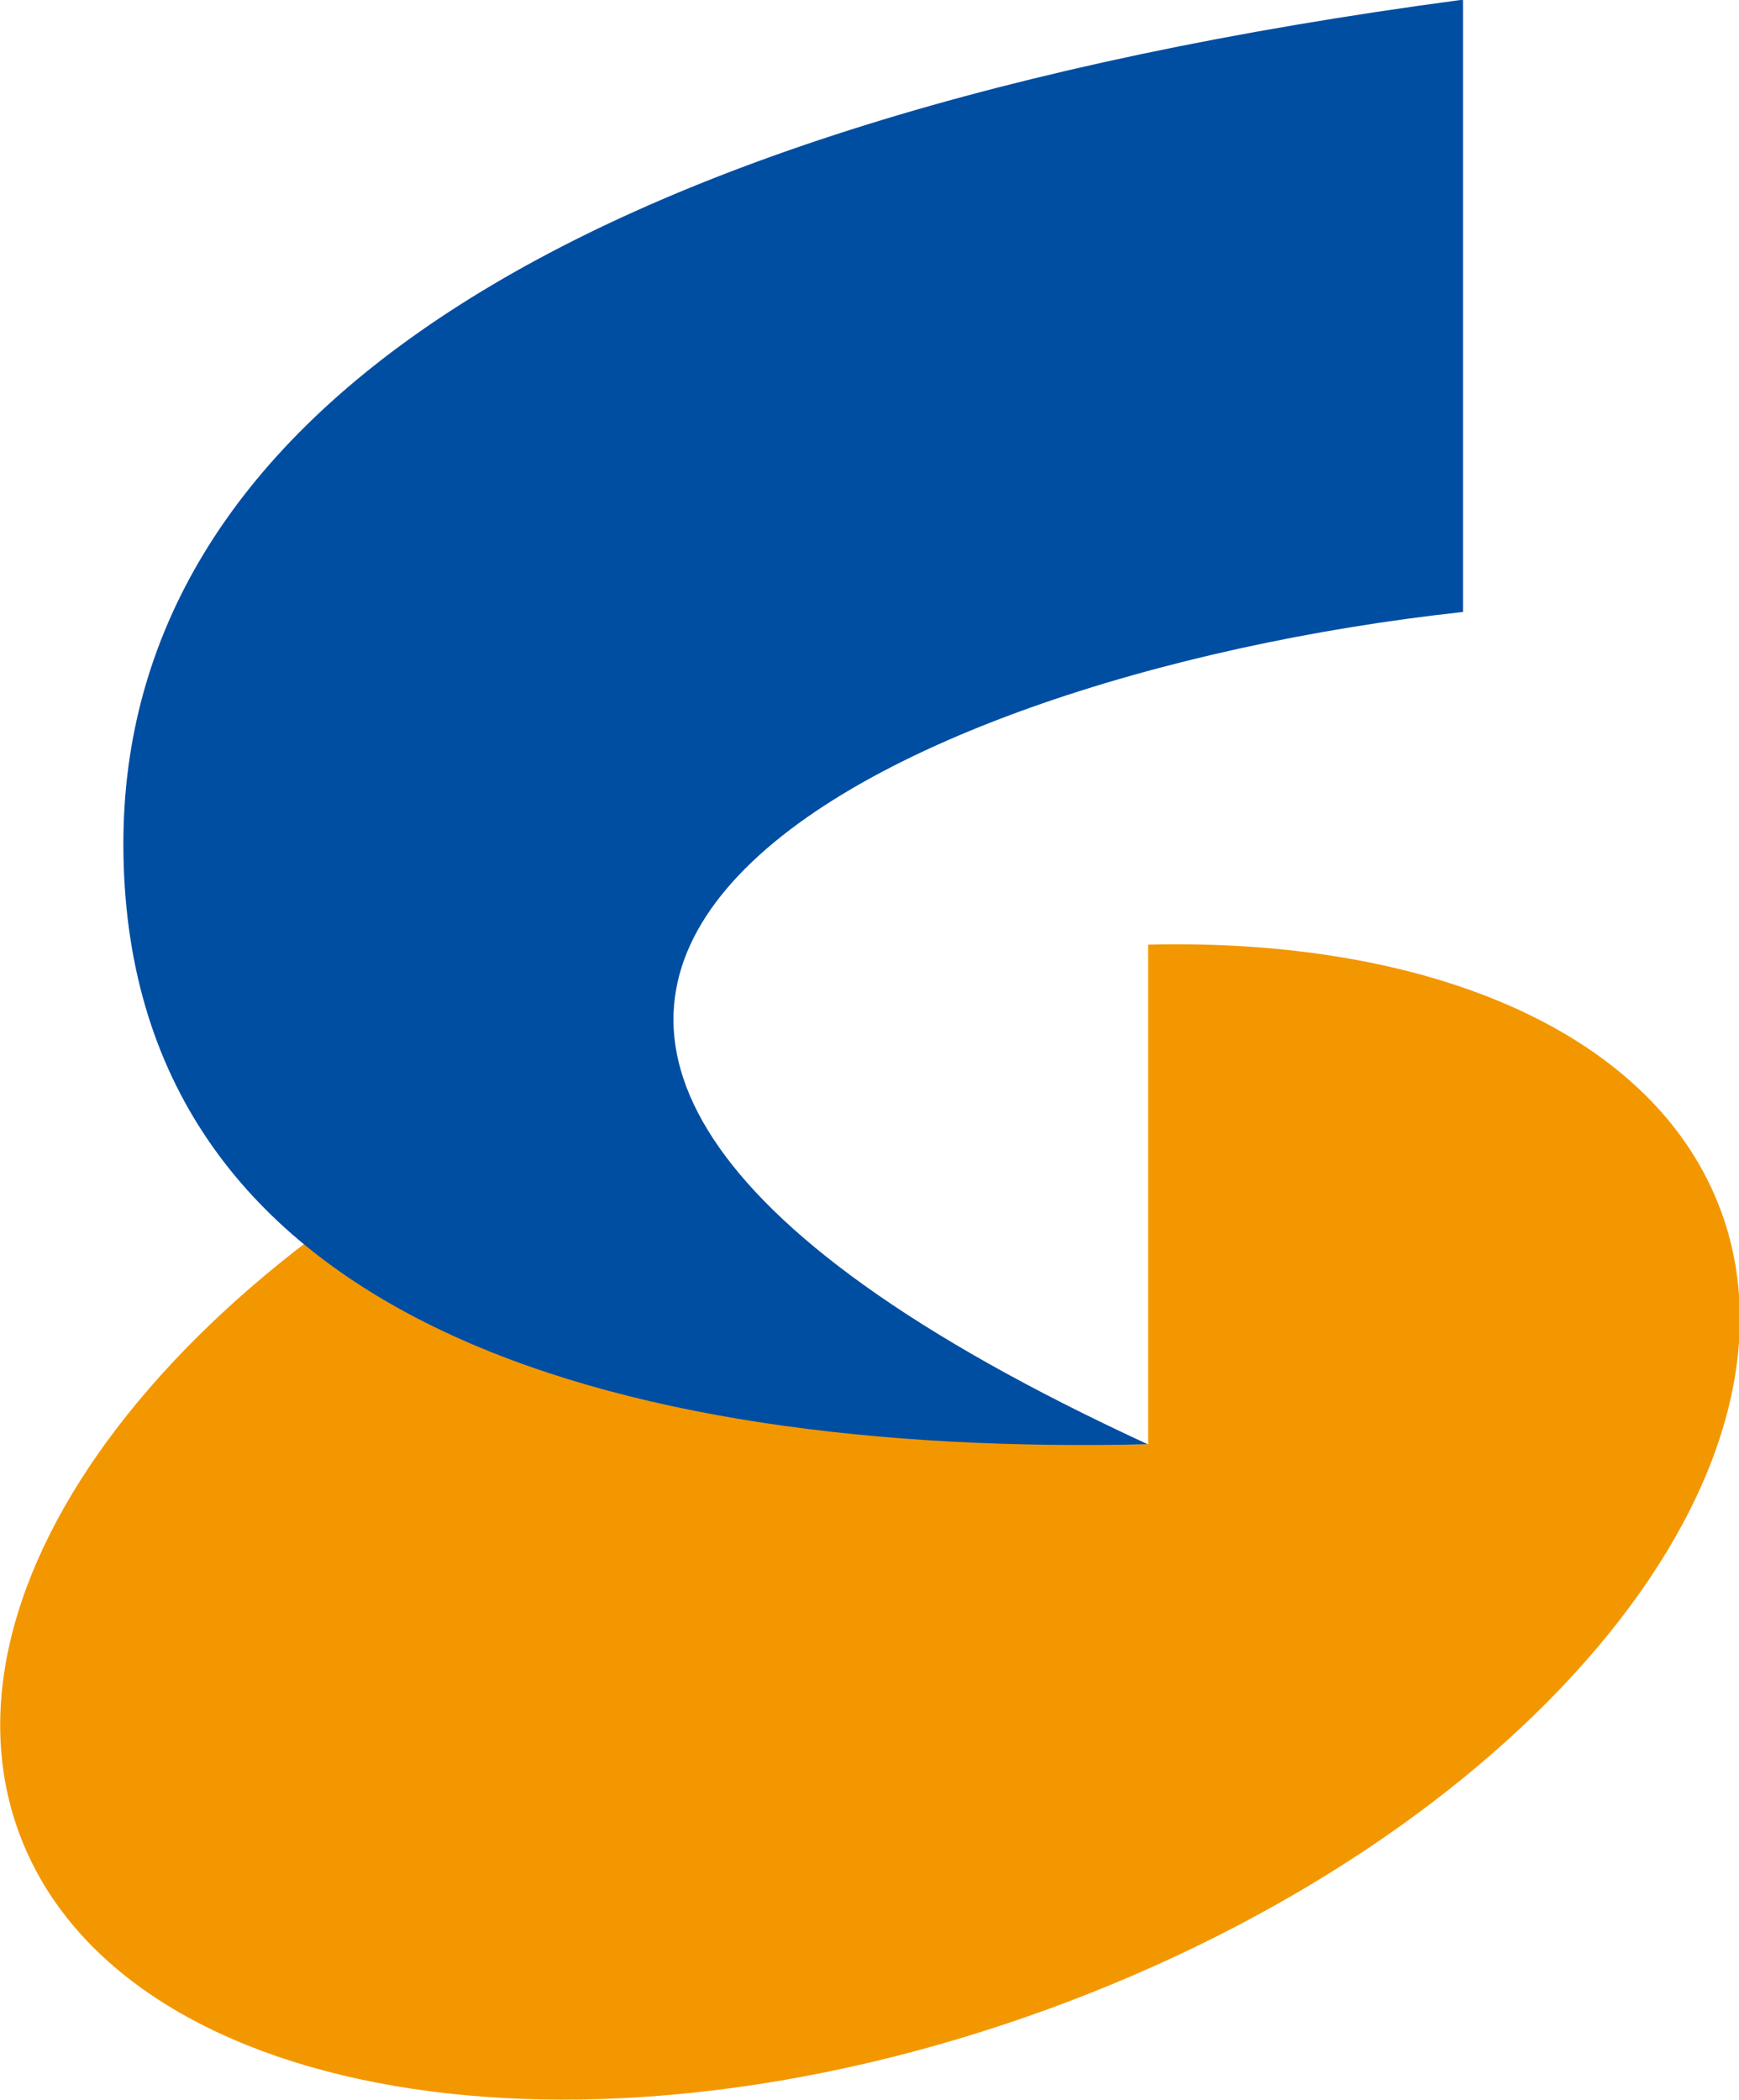 <?xml version="1.0" encoding="UTF-8"?>
<svg width="102.6" height="123.9" enable-background="new 0 0 159 177" version="1.1"
  viewBox="0 0 102.6 123.9" xml:space="preserve" xmlns="http://www.w3.org/2000/svg">
<title>Shinano Railway logo</title>
<g transform="translate(-27.74 -1.268)"><path d="m129.3 72.78c-3.85-10.57-17.17-16.18-33.82-15.78v29.48h-2.781l-27.58-12.52v-10.32c-25.73 10.53-41.81 30.48-36.28 45.7 5.784 15.89 32.95 20.58 60.7 10.48 27.74-10.1 45.54-31.16 39.76-47.05" style="fill:#f39700"/><path d="m114 37.38h0.059v-36.11h-0.17c-53.75 7.187-78.87 25.16-78.87 49.78 0 28.06 28.79 36.16 60.44 35.43-56.01-25.83-16.37-45.28 18.54-49.1" style="fill:#004ea2"/></g></svg>
